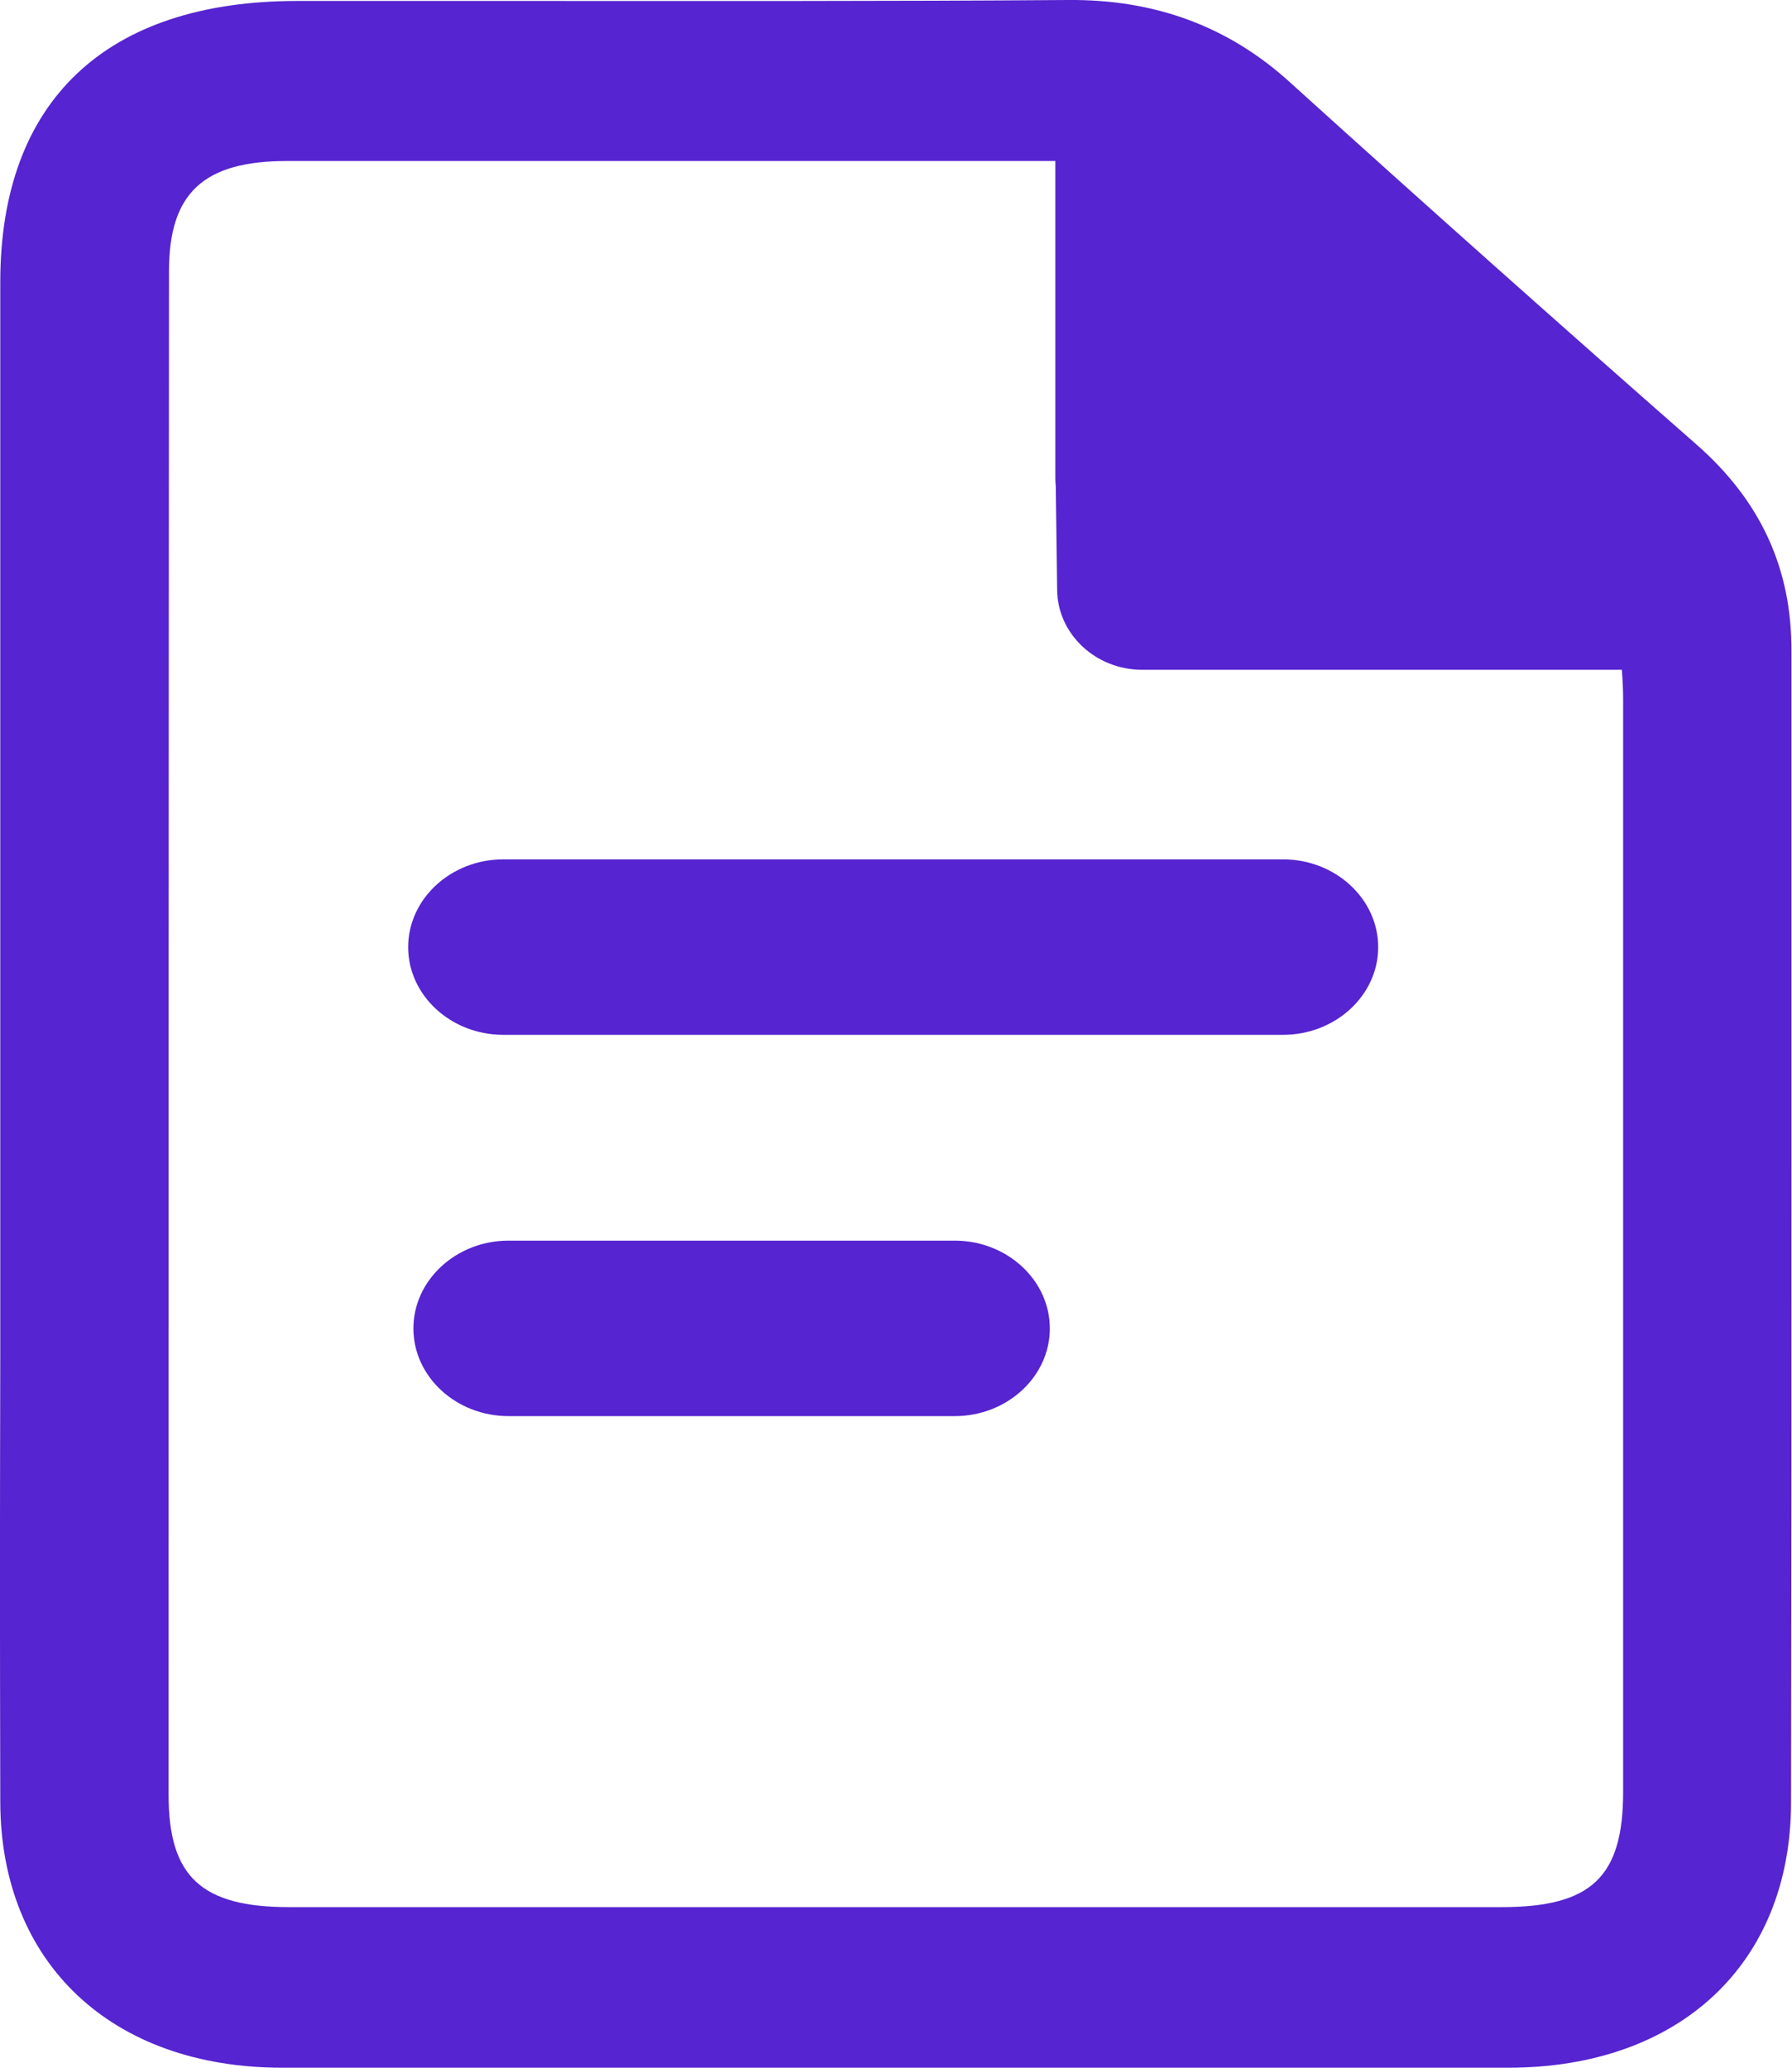 <svg width="13" height="15" viewBox="0 0 13 15" fill="none" xmlns="http://www.w3.org/2000/svg">
<path d="M12.303 3.221C11.331 2.368 10.34 1.486 9.359 0.598C8.912 0.191 8.378 -0.006 7.746 0C6.413 0.01 5.084 0.007 3.754 0.007H2.156C0.769 0.007 0.002 0.732 0.002 2.046C0.002 3.51 0.002 4.974 0.002 6.435V7.984V9.817C-0.001 11.236 -0.001 11.656 0.002 13.075C0.006 14.243 0.811 15 2.048 15C3.53 15 5.01 15 6.493 15C7.976 15 9.458 15 10.941 15C12.184 15 12.99 14.246 12.993 13.081C12.996 11.21 12.996 10.339 12.996 8.468C12.996 7.221 12.996 5.973 12.996 4.726C12.999 4.124 12.772 3.631 12.303 3.221ZM1.226 1.967C1.226 1.4 1.476 1.168 2.083 1.168H5.889H7.656V2.349V3.462C7.656 3.478 7.656 3.494 7.659 3.529L7.669 4.28C7.672 4.598 7.947 4.859 8.286 4.859H11.766V4.866C11.772 4.939 11.775 5.009 11.775 5.079C11.775 8.051 11.775 10.023 11.775 12.999C11.775 13.616 11.545 13.835 10.893 13.835H2.099C1.463 13.835 1.223 13.616 1.223 13.021C1.223 9.005 1.223 5.986 1.226 1.967Z" fill="#5624D0"/>
<path d="M3.651 7.507H9.308C9.688 7.507 9.998 7.221 9.998 6.871C9.998 6.521 9.688 6.234 9.308 6.234H3.651C3.271 6.234 2.961 6.521 2.961 6.871C2.961 7.221 3.271 7.507 3.651 7.507Z" fill="#5624D0"/>
<path d="M3.689 10.273H6.926C7.306 10.273 7.616 9.987 7.616 9.637C7.616 9.287 7.306 9 6.926 9H3.689C3.309 9 2.999 9.287 2.999 9.637C2.999 9.987 3.309 10.273 3.689 10.273Z" fill="#5624D0"/>
</svg>
